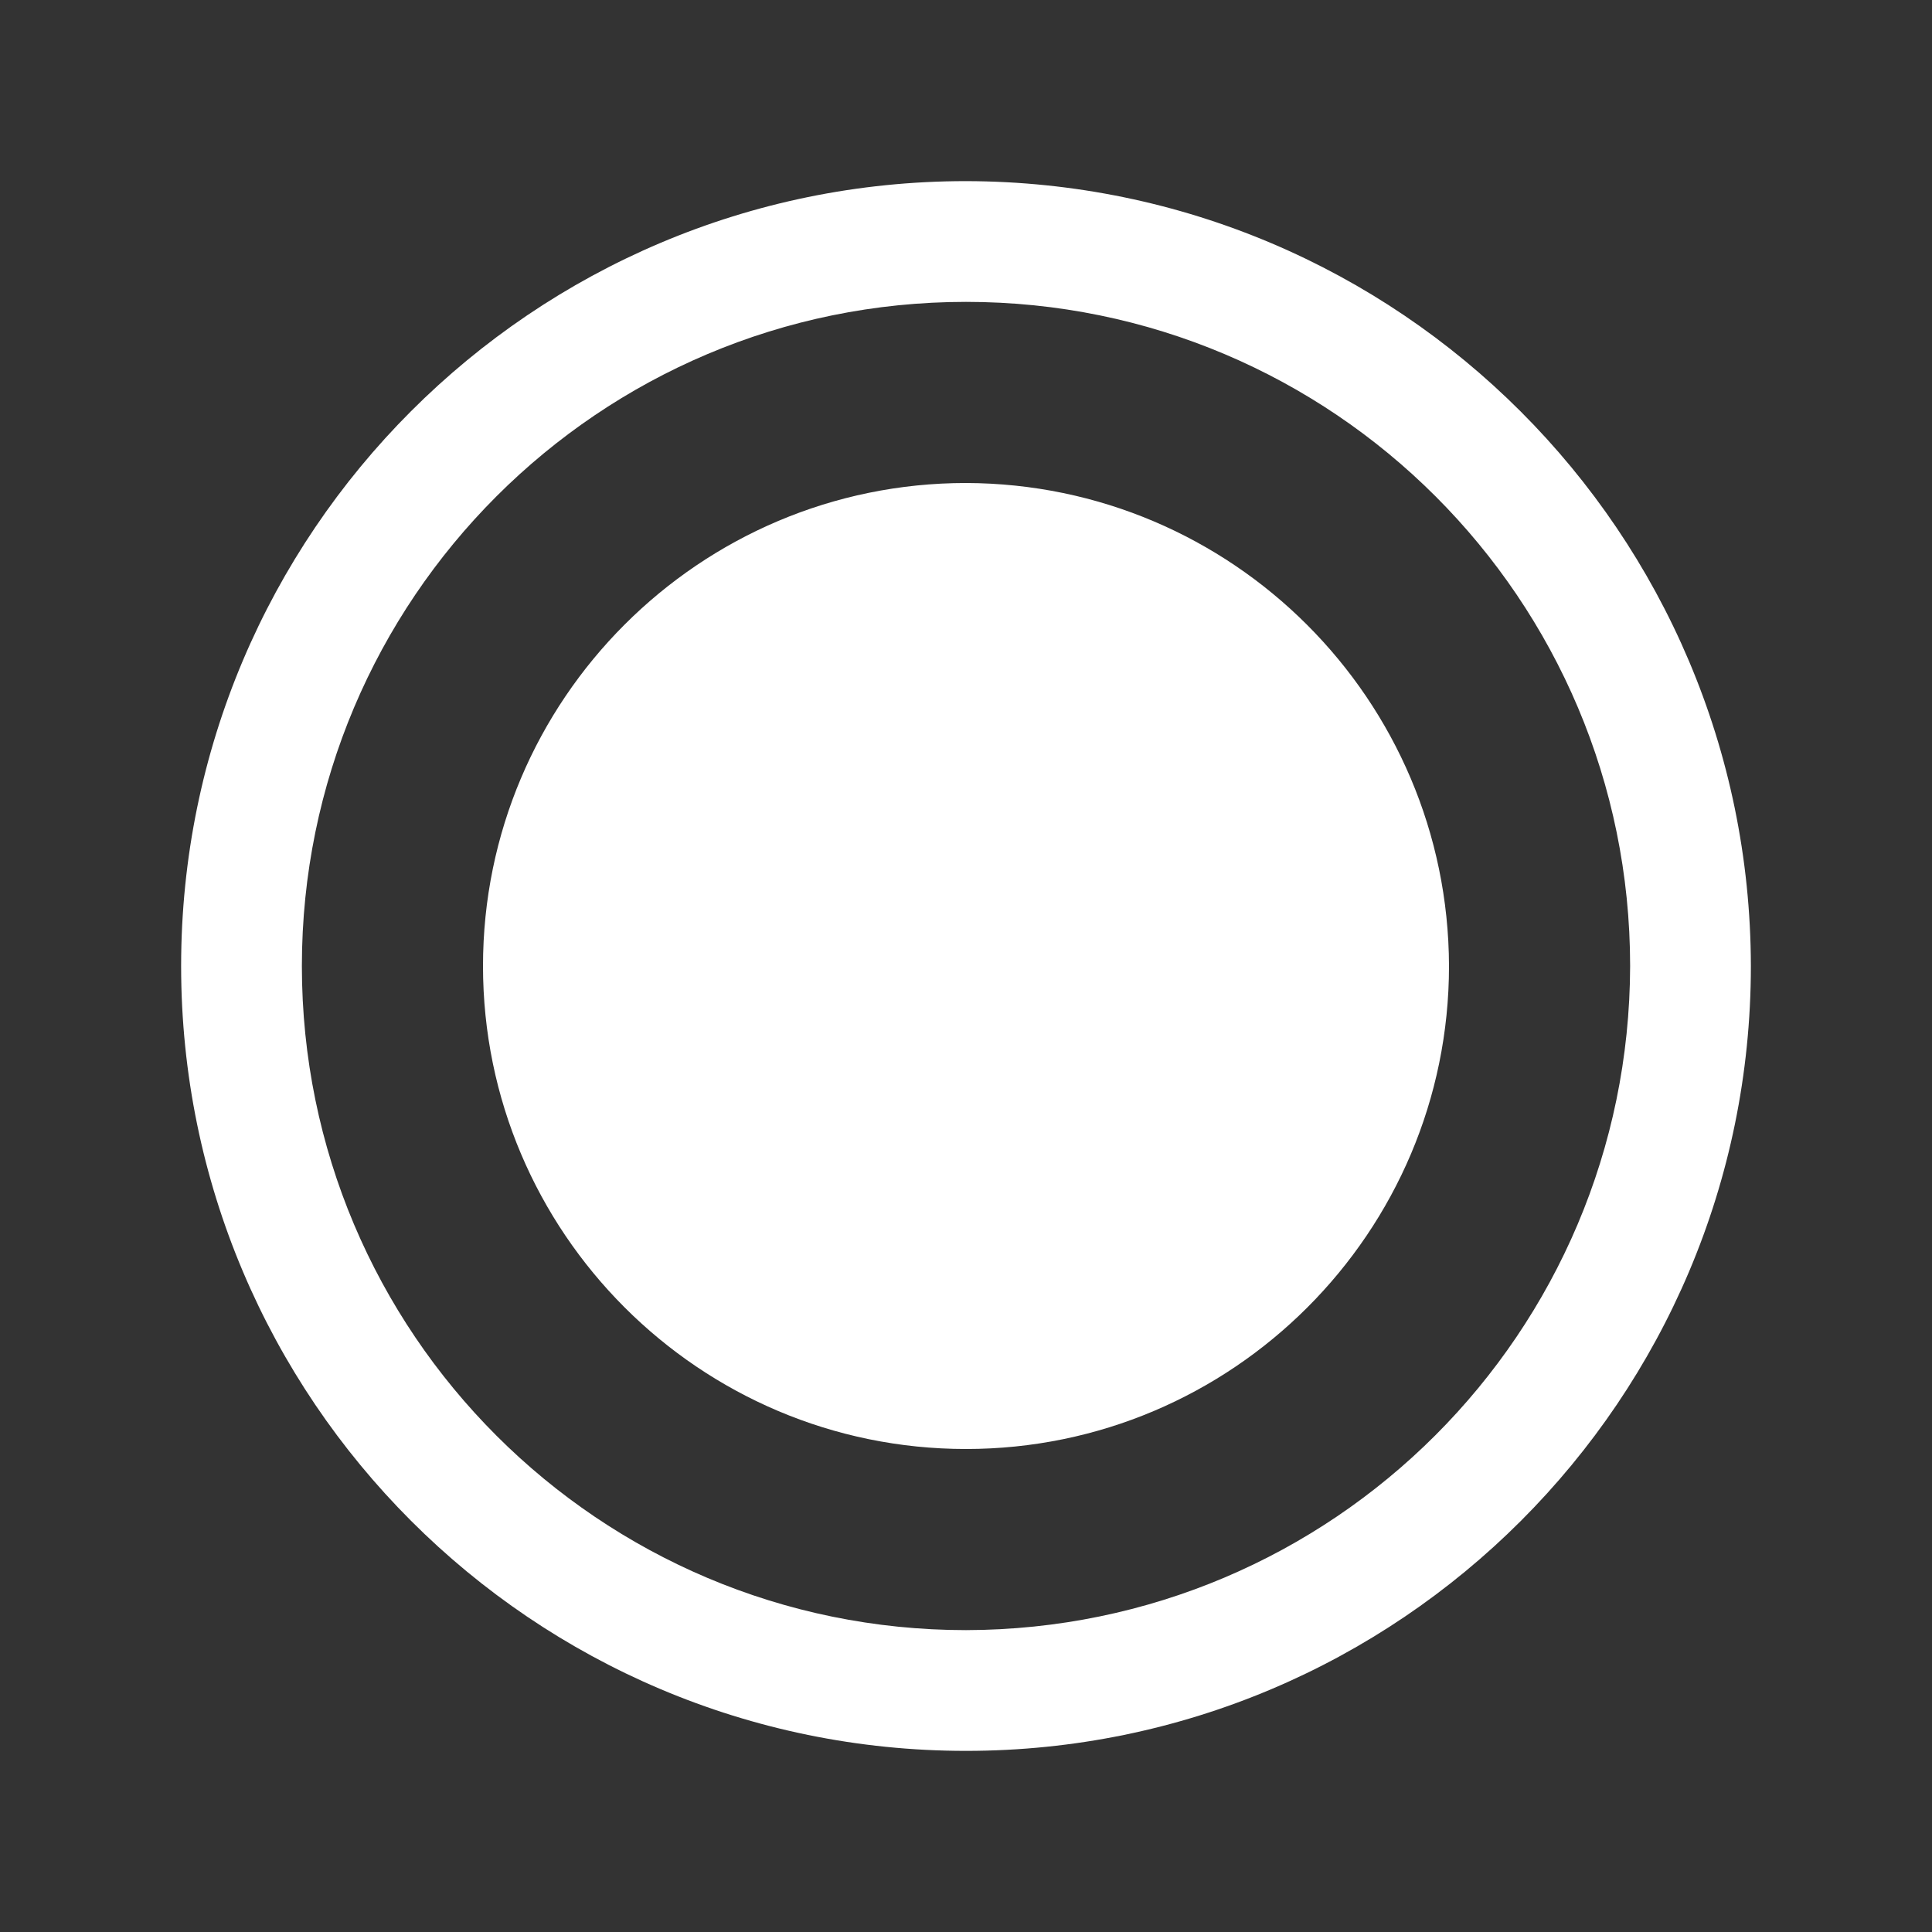 <?xml version="1.0" encoding="utf-8"?>
<!-- Generator: Adobe Illustrator 27.2.0, SVG Export Plug-In . SVG Version: 6.00 Build 0)  -->
<svg version="1.1" id="Layer_1" xmlns="http://www.w3.org/2000/svg" xmlns:xlink="http://www.w3.org/1999/xlink" x="0px" y="0px"
	 viewBox="0 0 256 256" style="enable-background:new 0 0 256 256;" xml:space="preserve">
<rect x="0" y="0" width="256" height="256" fill="#333333" stroke="none"/>
<style type="text/css">
	.st0{fill:none;}
	.st1{fill:#FFFFFF;}
</style>
<rect y="0" class="st0" width="256" height="256"/>
<path class="st1" d="M128,24C70.6,24,24,70.6,24,128s46.6,104,104,104s104-46.6,104-104C231.9,70.6,185.4,24.1,128,24z M128,216
	c-48.6,0-88-39.4-88-88s39.4-88,88-88s88,39.4,88,88C215.9,176.6,176.6,215.9,128,216z M192,128c0,35.3-28.7,64-64,64
	s-64-28.7-64-64s28.7-64,64-64C163.3,64.1,191.9,92.7,192,128z"/>
</svg>
